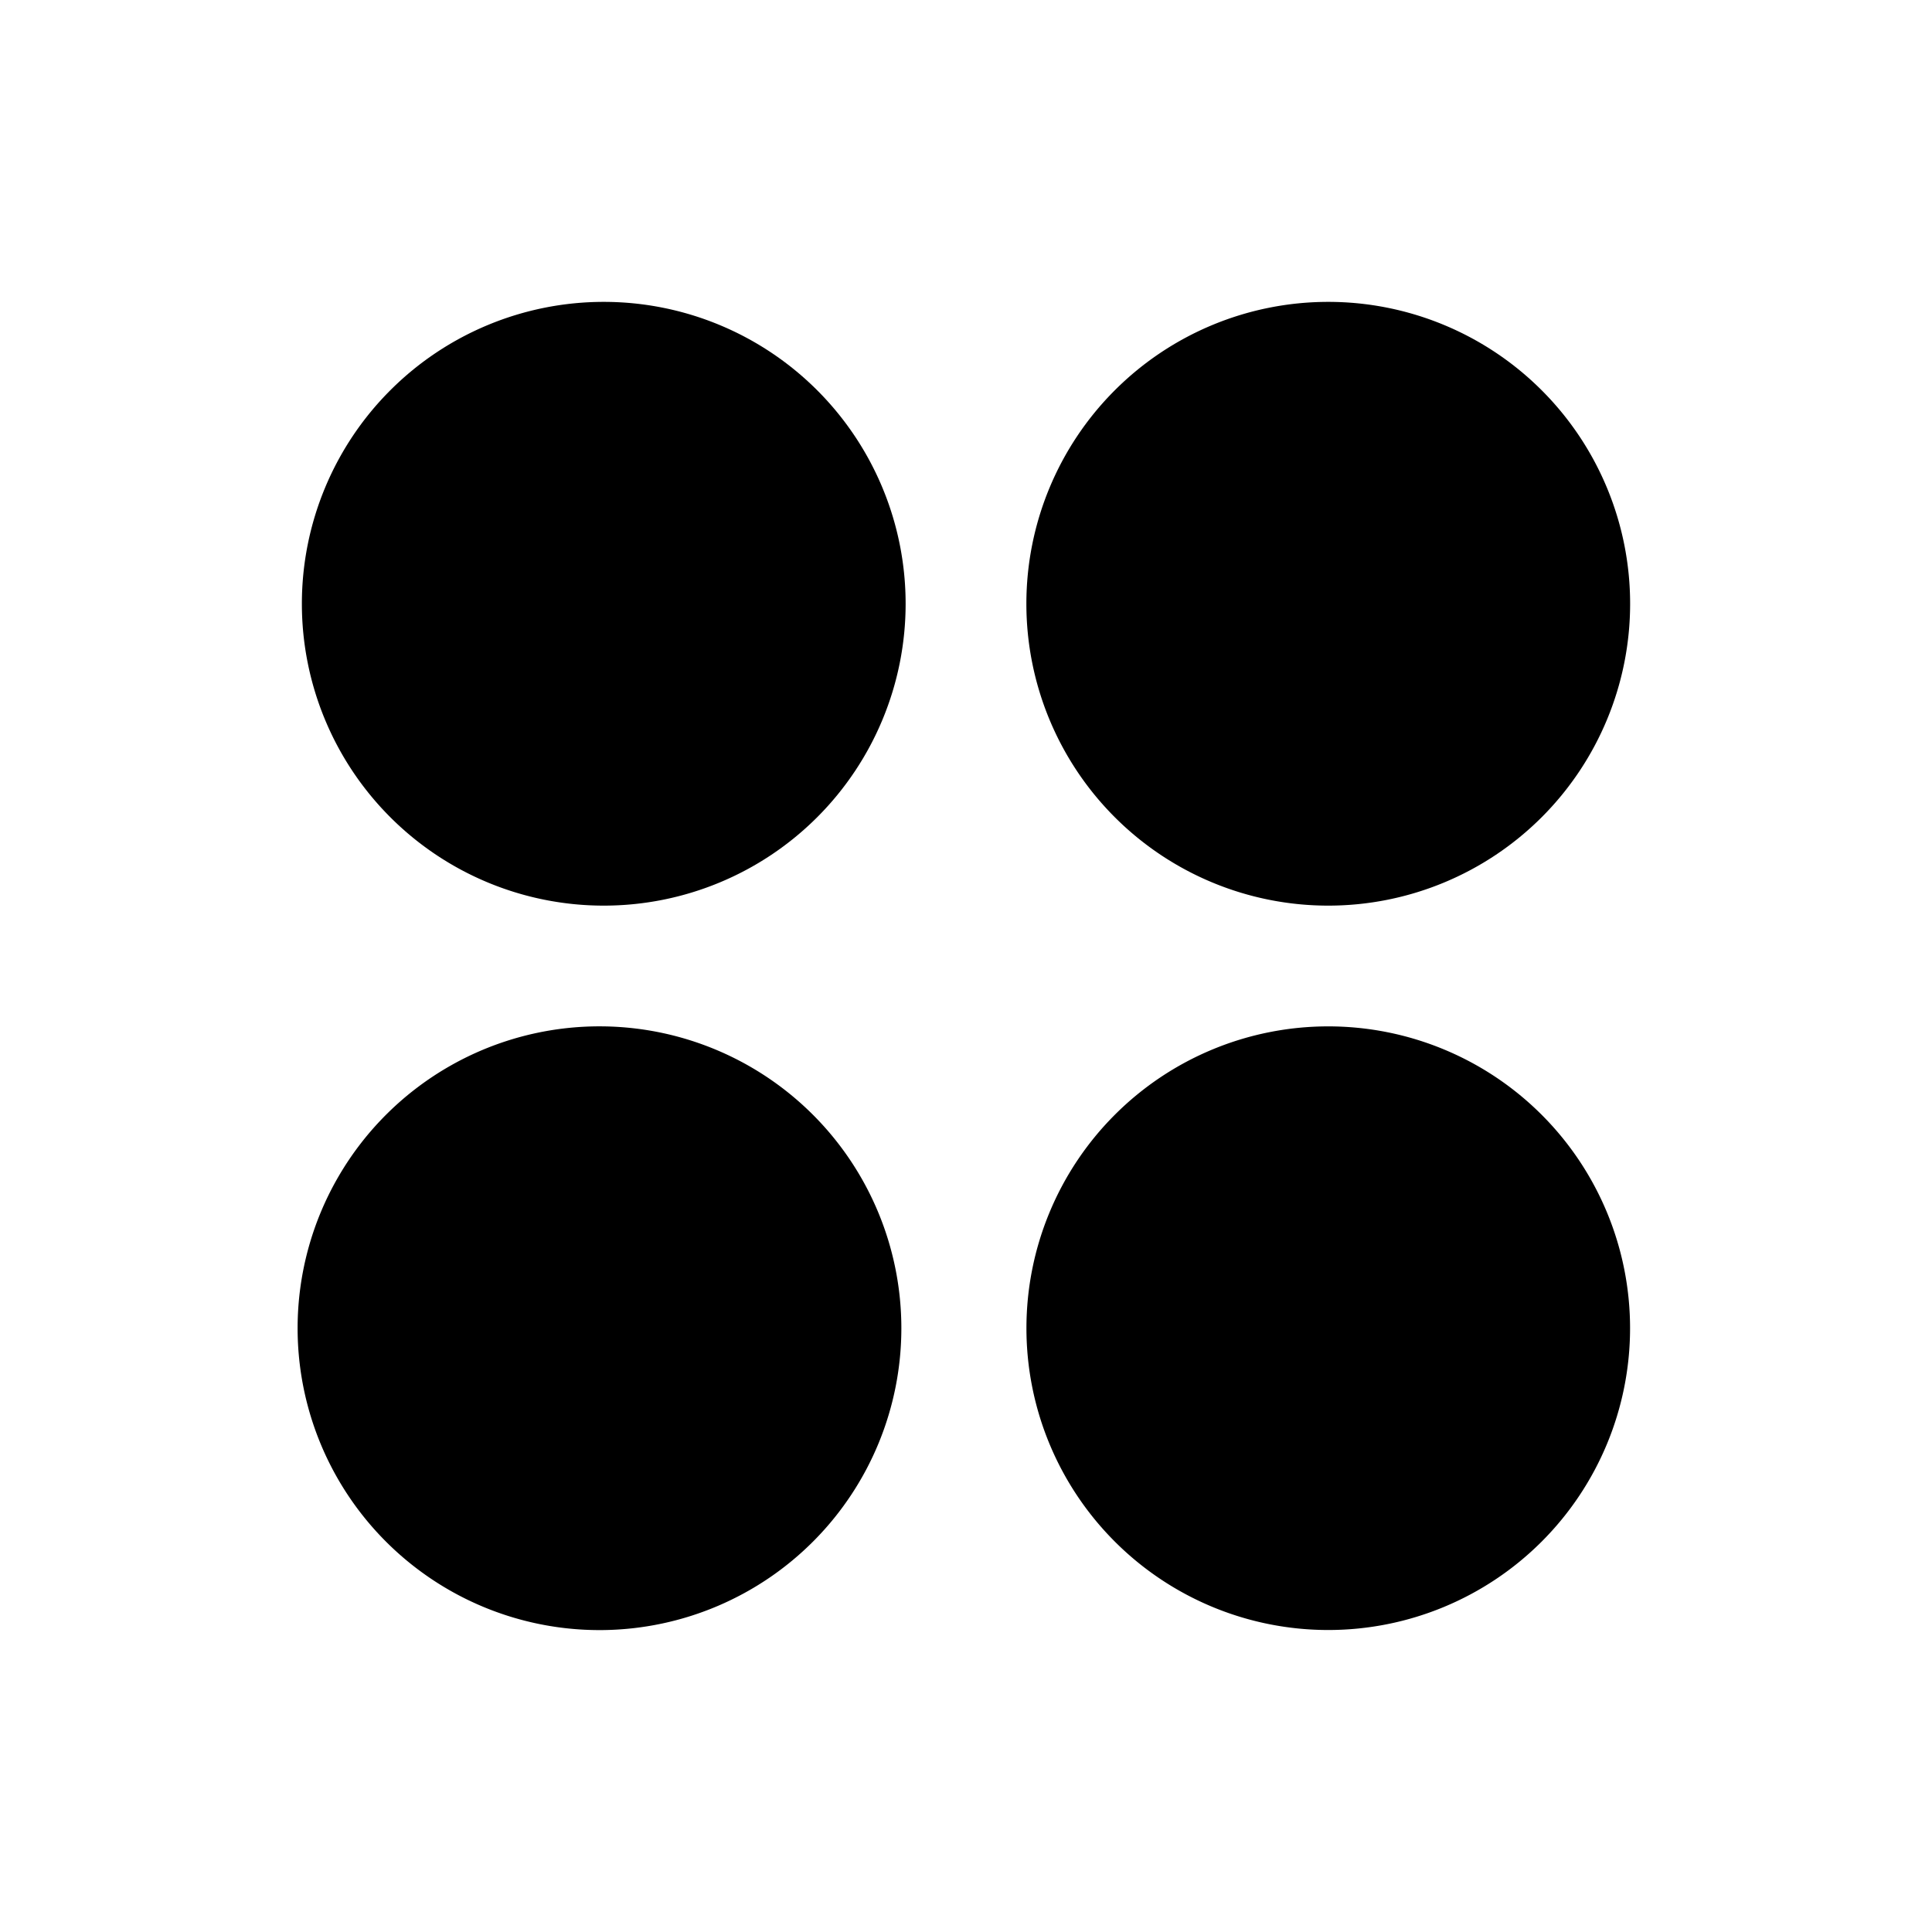 <svg xmlns="http://www.w3.org/2000/svg" fill="none" viewBox="0 0 32 32">
  <path fill="#000" d="M15 10a5 5 0 1 1-10 0 5 5 0 0 1 10 0m7 5a5 5 0 1 0 0-10 5 5 0 0 0 0 10m-12 2a5 5 0 1 0 0 9.999A5 5 0 0 0 10 17m12 0a4.999 4.999 0 1 0 0 9.998A4.999 4.999 0 0 0 22 17"/>
</svg>
